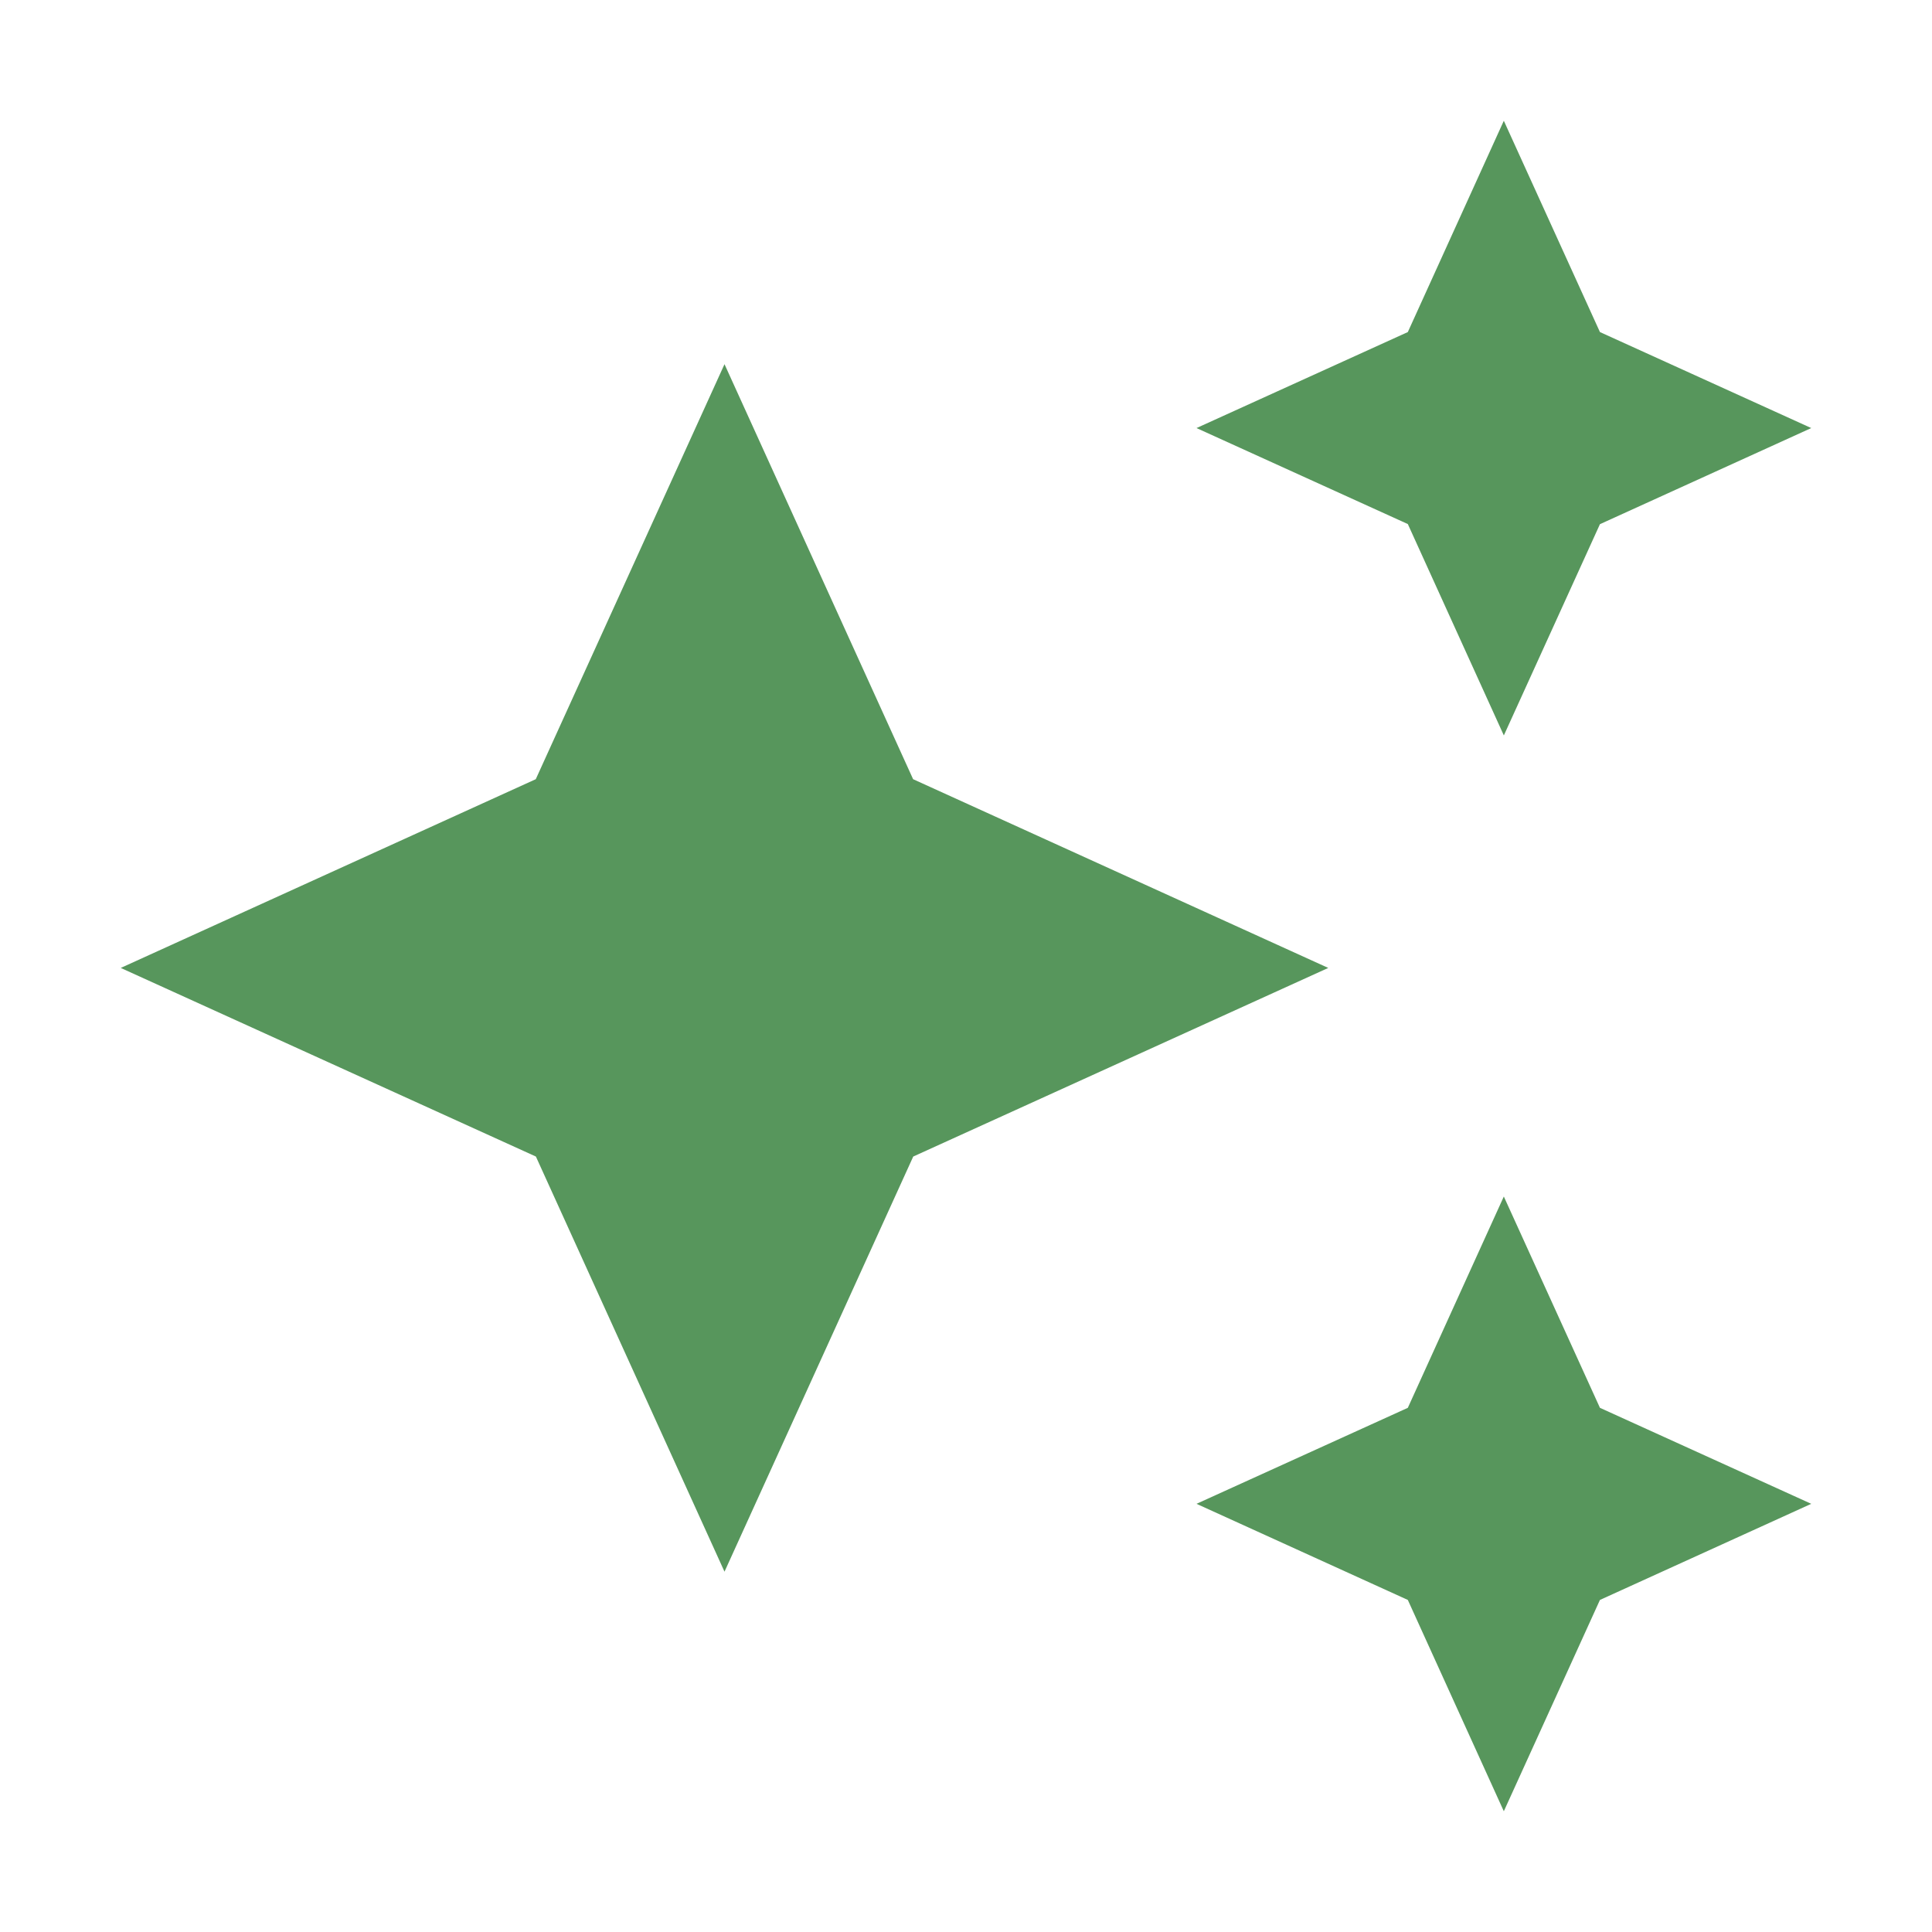 <svg width="16" height="16" viewBox="0 0 16 16" fill="none" xmlns="http://www.w3.org/2000/svg"><path d="M12.454 6.09l-.795-1.75-1.75-.795 1.75-.795.795-1.75.796 1.75 1.75.795-1.75.796-.796 1.75zm0 8.91l-.795-1.75-1.75-.796 1.75-.795.795-1.75.796 1.75 1.75.795-1.75.796-.796 1.75zM4.438 9.578L6 13.016l1.563-3.438L11 8.016 7.562 6.453 6 3.016 4.437 6.453 1 8.016l3.438 1.562z" fill="#57965C"/></svg>